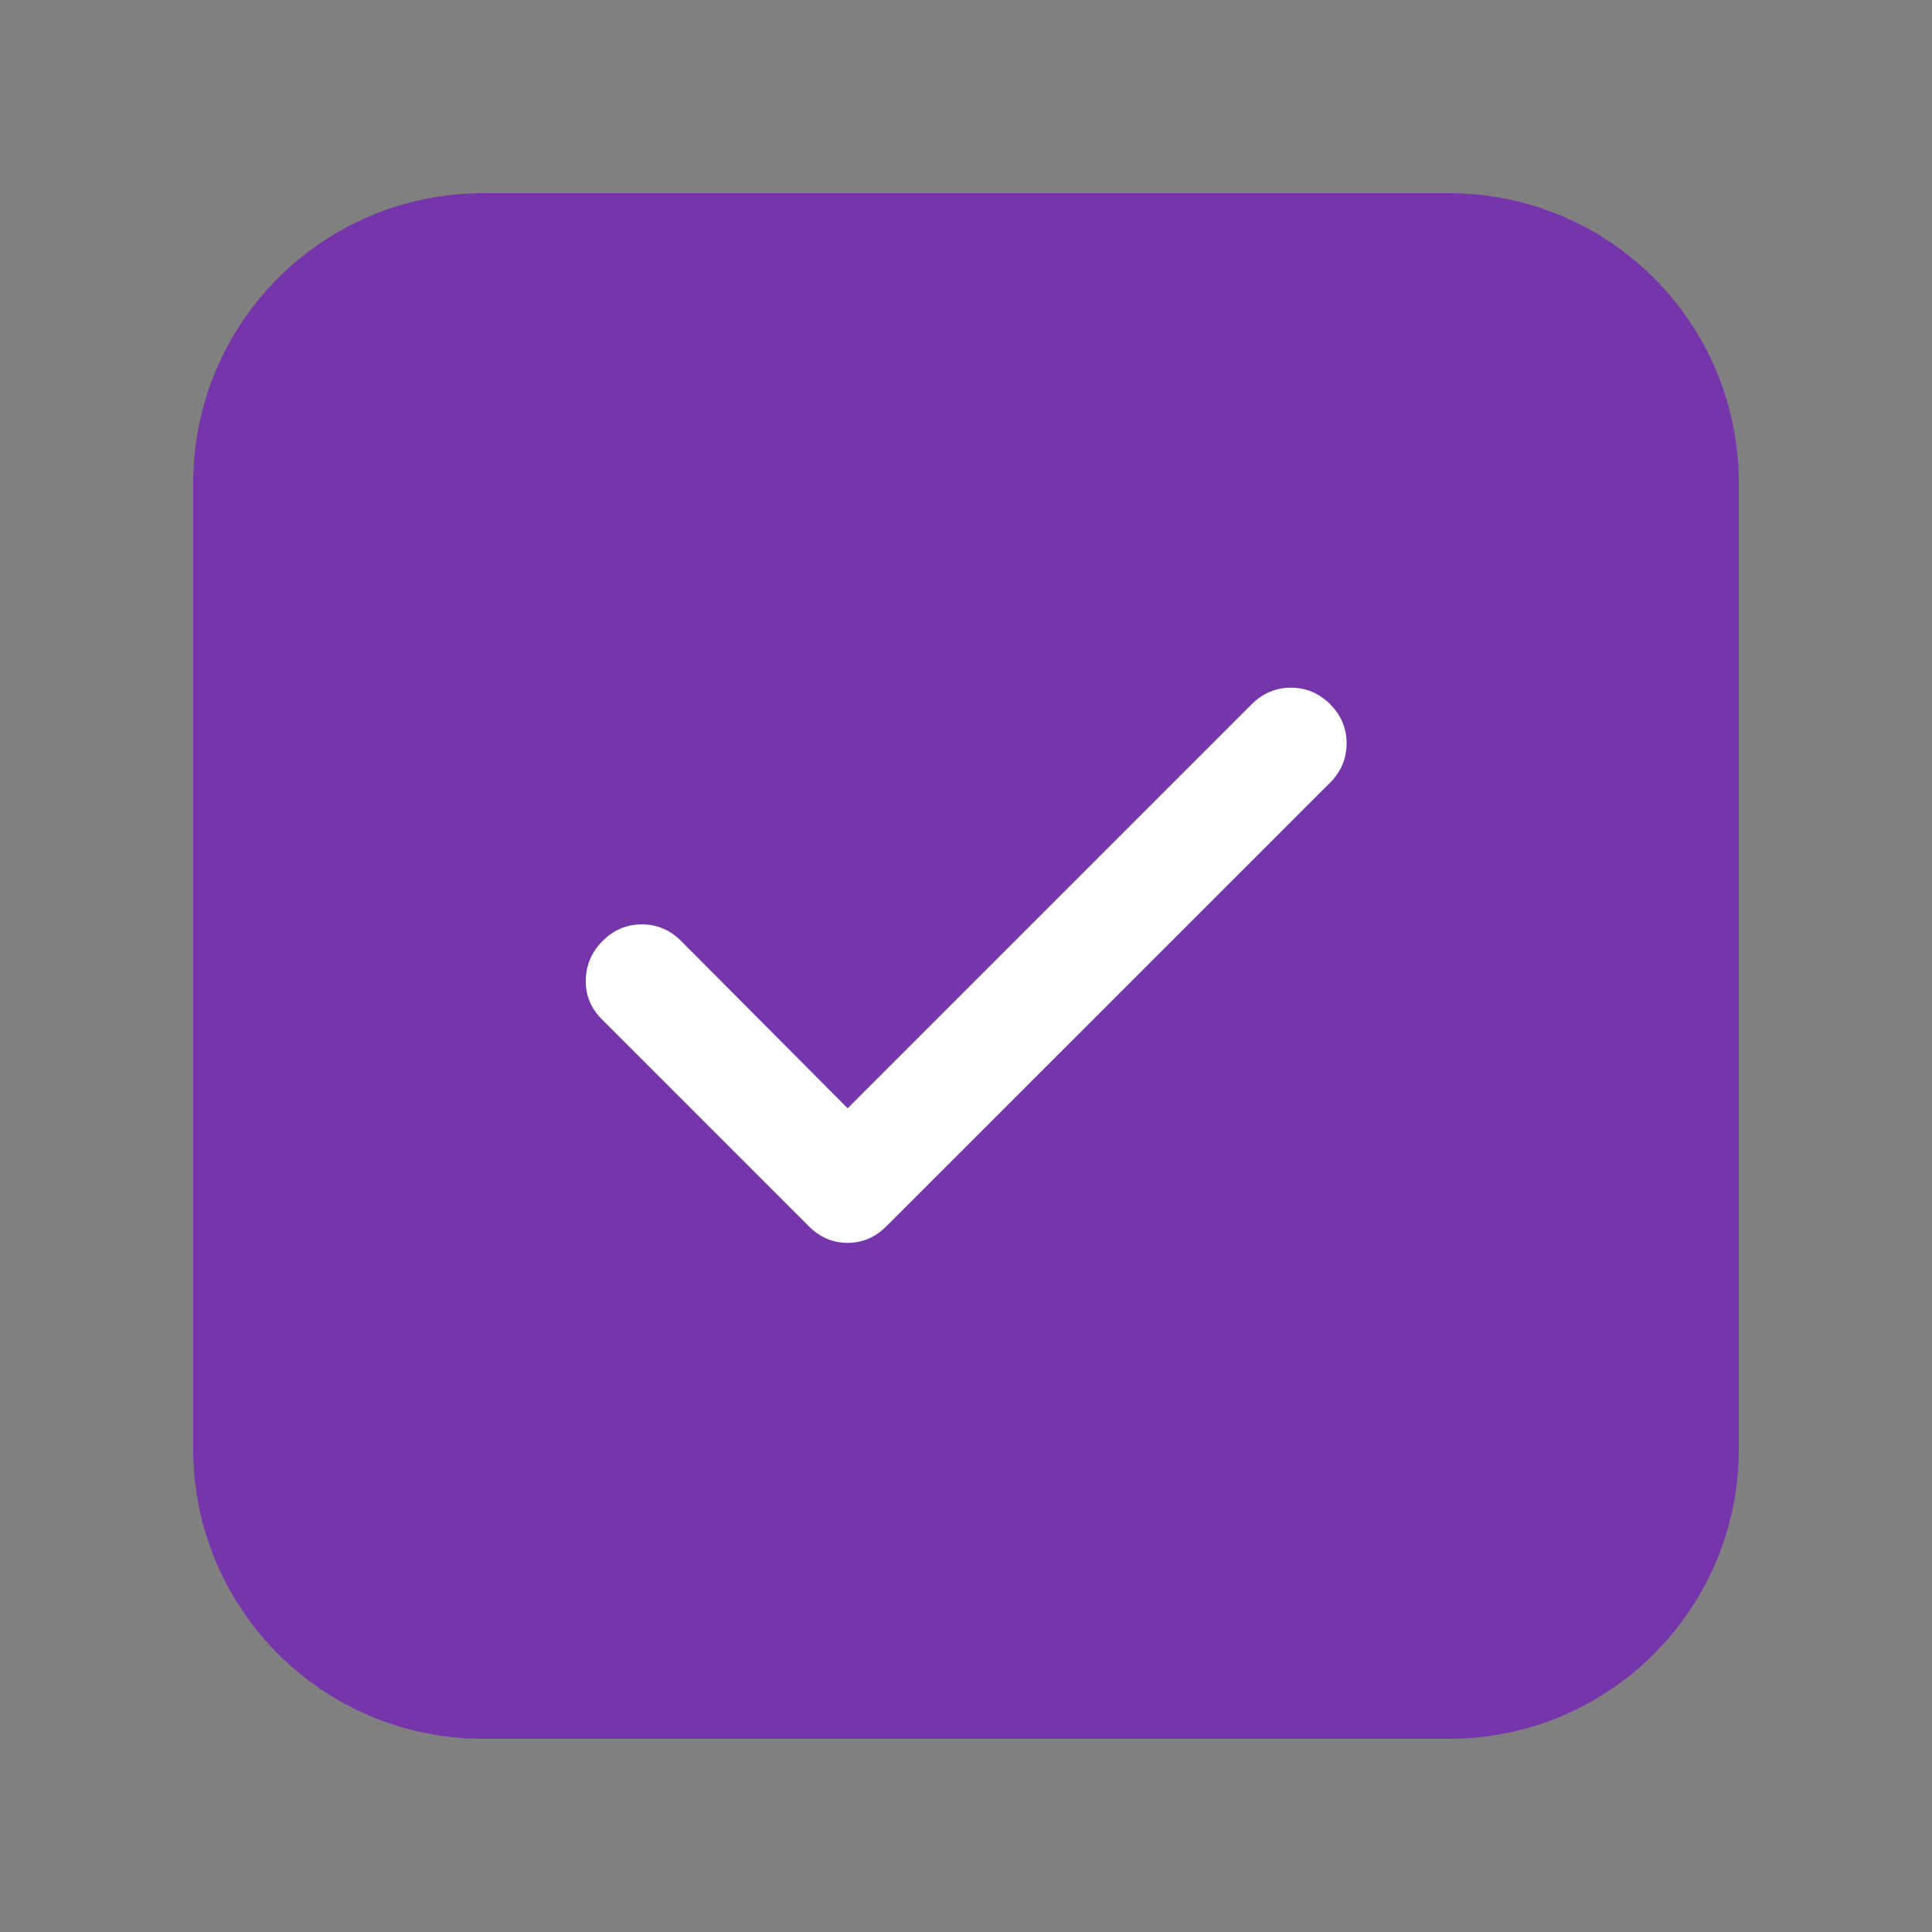 <svg width="20" height="20" viewBox="0 0 20 20" fill="none" xmlns="http://www.w3.org/2000/svg">
<rect x="0" y="0" width="20" height="20" fill="#808080" stroke="none"/>
<path d="M2 5C2 3.343 3.343 2 5 2H15C16.657 2 18 3.343 18 5V15C18 16.657 16.657 18 15 18H5C3.343 18 2 16.657 2 15V5Z" fill="#7635AB"/>
<path d="M8.775 11.473L12.958 7.29C13.072 7.176 13.207 7.119 13.364 7.119C13.52 7.119 13.655 7.176 13.77 7.29C13.883 7.404 13.94 7.539 13.94 7.695C13.94 7.852 13.883 7.987 13.77 8.101L9.175 12.695C9.061 12.809 8.928 12.866 8.775 12.866C8.621 12.866 8.488 12.809 8.374 12.695L6.23 10.551C6.116 10.437 6.06 10.302 6.064 10.145C6.067 9.989 6.125 9.854 6.239 9.74C6.353 9.626 6.488 9.569 6.645 9.569C6.801 9.569 6.936 9.626 7.05 9.74L8.775 11.473Z" fill="white"/>
</svg>
